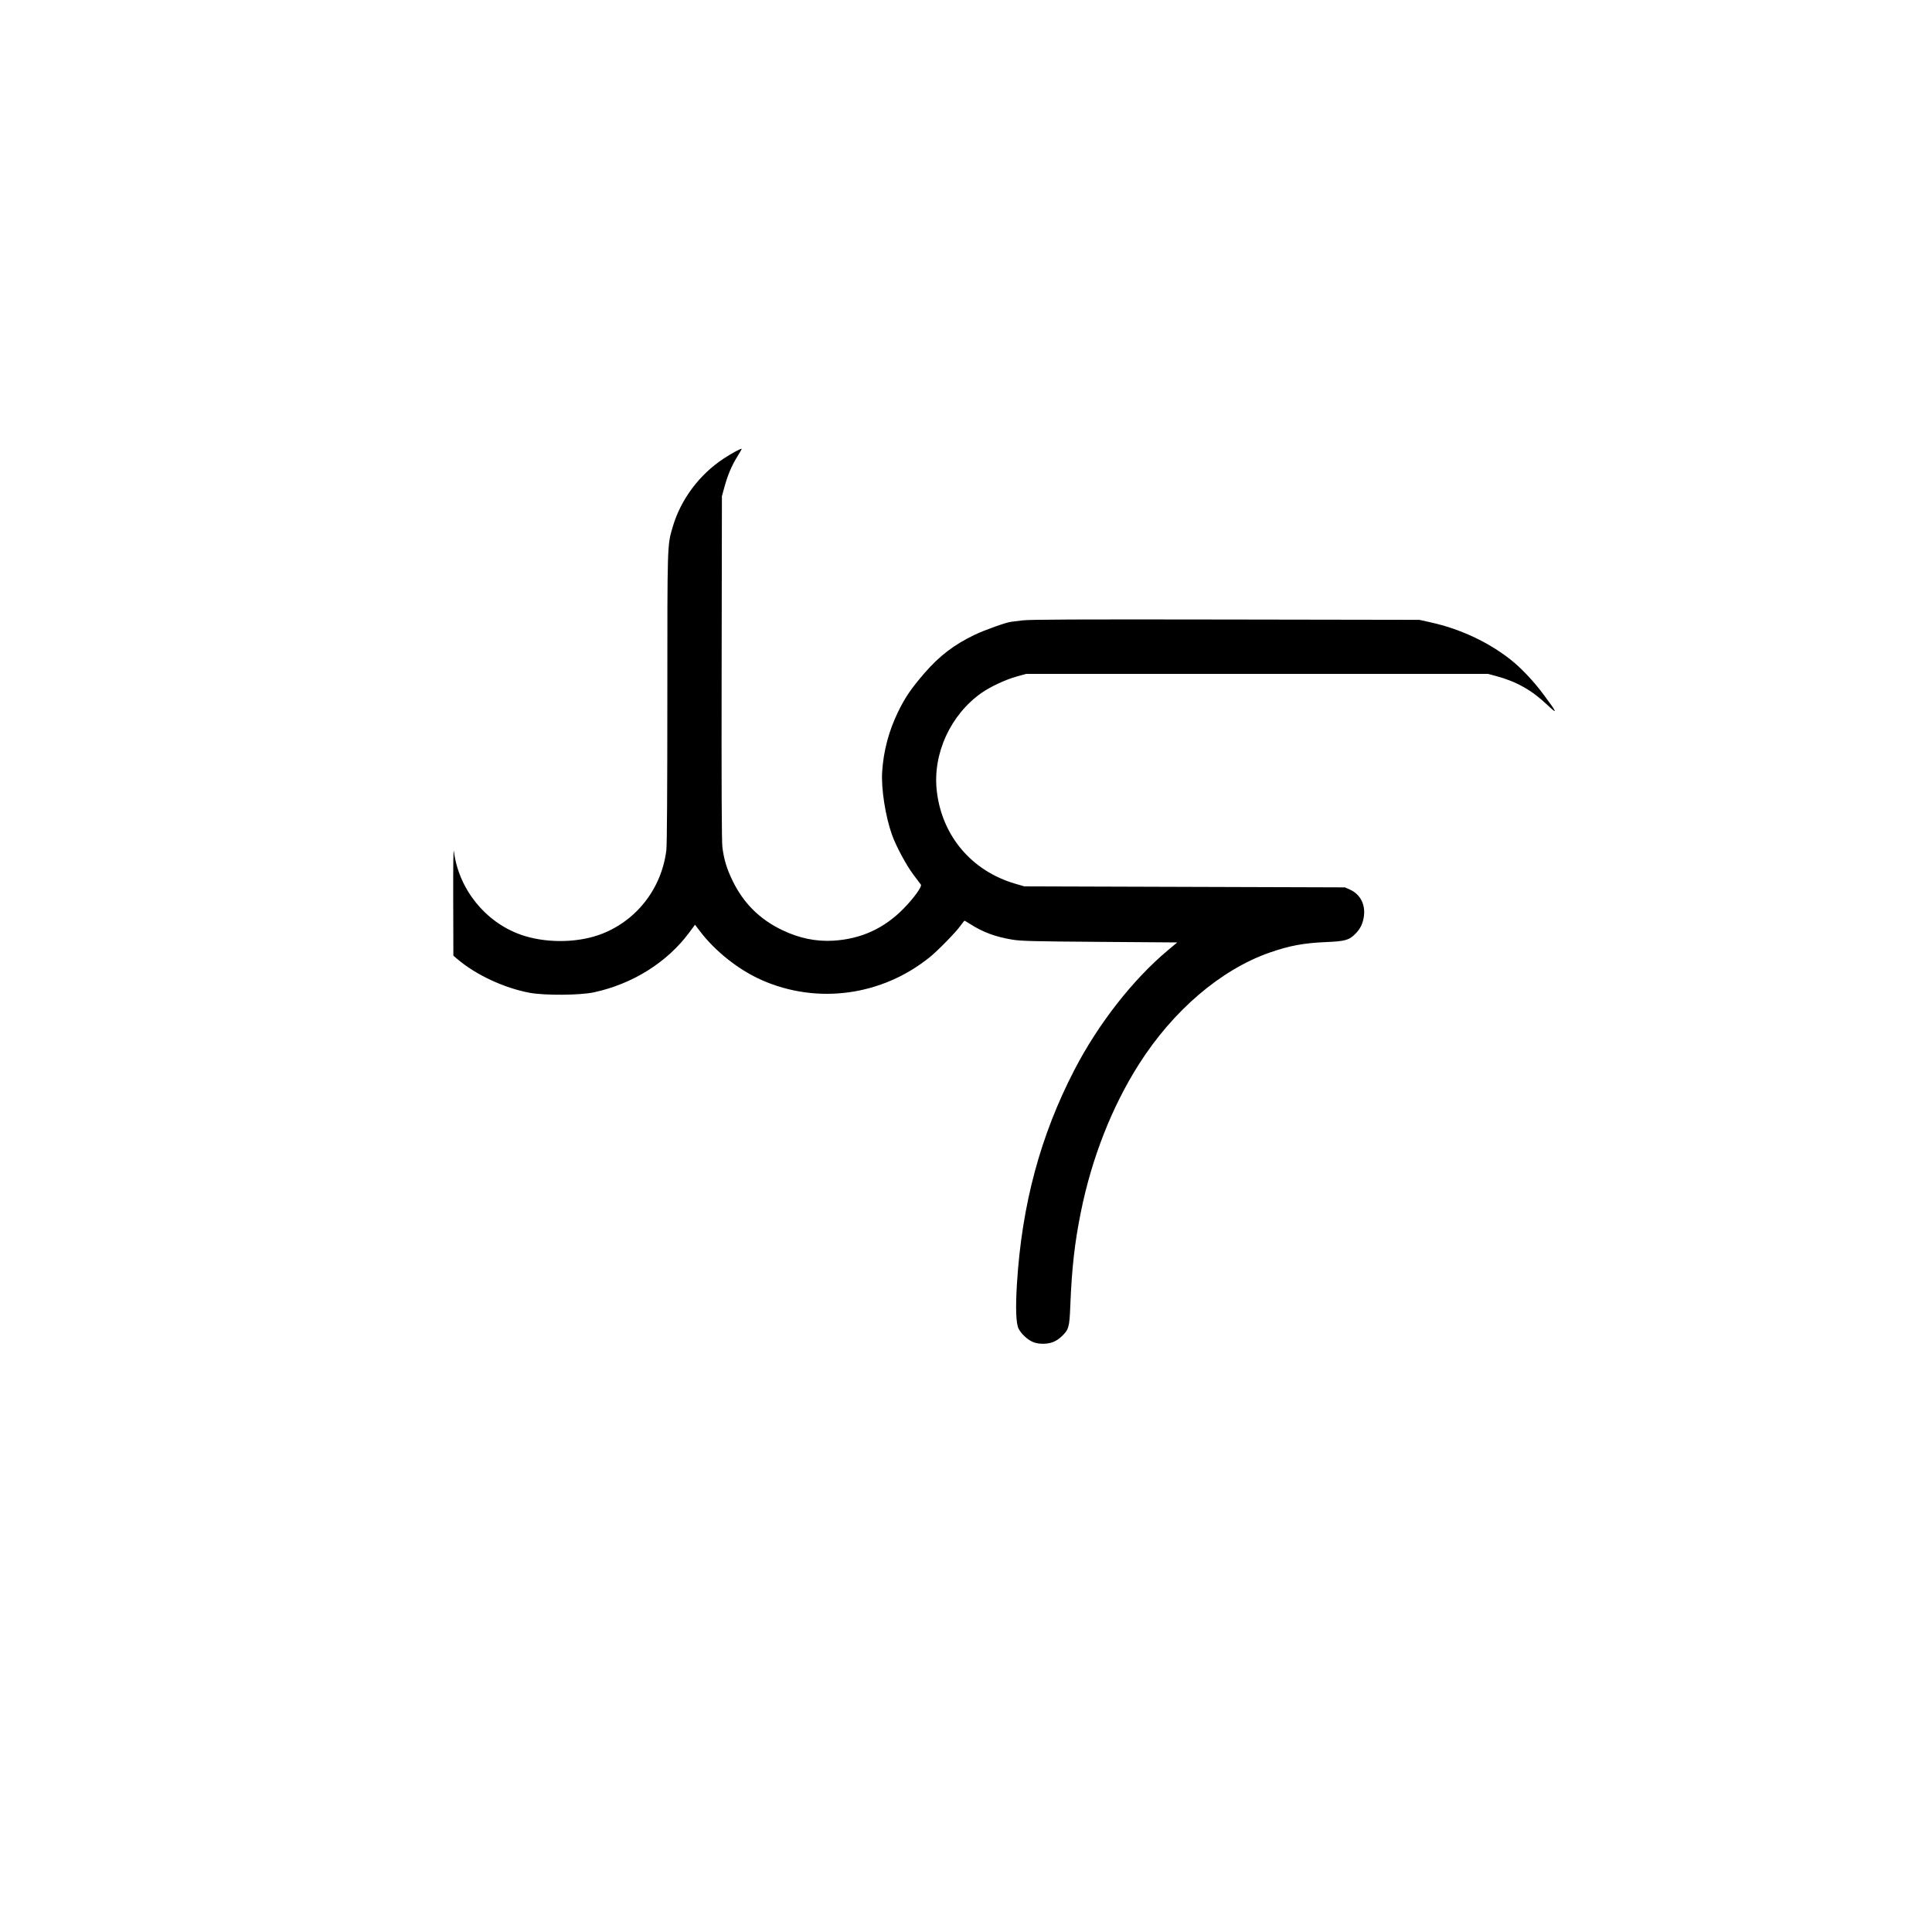 <?xml version="1.0" encoding="UTF-8" standalone="no"?>
<svg
   xmlns:dc="http://purl.org/dc/elements/1.1/"
   xmlns:cc="http://creativecommons.org/ns#"
   xmlns:rdf="http://www.w3.org/1999/02/22-rdf-syntax-ns#"
   xmlns:svg="http://www.w3.org/2000/svg"
   xmlns="http://www.w3.org/2000/svg"
   xmlns:sodipodi="http://sodipodi.sourceforge.net/DTD/sodipodi-0.dtd"
   xmlns:inkscape="http://www.inkscape.org/namespaces/inkscape"
   inkscape:version="1.0 (4035a4fb49, 2020-05-01)"
   sodipodi:docname="hand_layer2.svg"
   viewBox="0 0 2133.333 2133.333"
   height="2133.333"
   width="2133.333"
   id="svg883"
   version="1.1">
  <defs
     id="defs887" />
  <sodipodi:namedview
     inkscape:current-layer="g891"
     inkscape:window-maximized="1"
     inkscape:window-y="38"
     inkscape:window-x="0"
     inkscape:cy="1066.6666"
     inkscape:cx="1066.6666"
     inkscape:zoom="0.25734376"
     showgrid="false"
     id="namedview885"
     inkscape:window-height="728"
     inkscape:window-width="1362"
     inkscape:pageshadow="2"
     inkscape:pageopacity="0"
     guidetolerance="10"
     gridtolerance="10"
     objecttolerance="10"
     borderopacity="1"
     bordercolor="#666666"
     pagecolor="#ffffff" />
  <g
     id="g891"
     inkscape:label="Image"
     inkscape:groupmode="layer">
    <path
       id="path895"
       d="m 1140.08,1481.628 c -5.868,-2.651 -12.212,-8.606 -15.251,-14.318 -2.942,-5.528 -3.596,-22.72 -1.901,-49.958 5.431,-87.26 25.828,-163.207 63.299,-235.688 26.369,-51.005 64.609,-99.962 103.485,-132.487 l 10.2,-8.533 -85.516,-0.626 c -74.051,-0.542 -87.004,-0.874 -96.617,-2.47 -18.671,-3.102 -32.344,-8.161 -46.463,-17.193 -3.19,-2.041 -6.018,-3.71 -6.284,-3.71 -0.267,0 -2.294,2.52 -4.506,5.6 -5.185,7.219 -24.552,27.08 -33.497,34.351 -52.769,42.895 -124.193,52.783 -185.709,25.71 -25.33,-11.148 -51.293,-31.595 -68.093,-53.625 l -5.787,-7.589 -6.454,8.71 c -24.313,32.812 -62.466,56.732 -105.172,65.936 -15.369,3.312 -54.422,3.597 -70.933,0.517 -28.31,-5.281 -59.449,-19.82 -80,-37.352 l -4.267,-3.64 -0.171,-61.176 c -0.114,-40.823 0.152,-58.691 0.801,-53.709 5.403,41.496 34.501,77.708 73.662,91.671 26.018,9.277 60.337,9.427 86.241,0.376 40.423,-14.123 69.345,-50.405 74.628,-93.62 0.717,-5.862 1.107,-64.91 1.111,-168 0.006,-172.397 -0.124,-168.206 5.877,-188.822 8.839,-30.37 29.457,-58.004 56.517,-75.748 9.135,-5.99 19.733,-11.659 19.733,-10.555 0,0.37 -2.2,4.203 -4.889,8.518 -6.097,9.782 -10.471,20.106 -14.137,33.37 l -2.84,10.276 -0.31,189.333 c -0.216,131.665 0.043,192.095 0.848,198.4 1.728,13.527 4.828,23.743 11.166,36.8 12.035,24.792 29.637,42.395 54.43,54.43 18.865,9.157 37.704,13.084 57.067,11.895 30.474,-1.871 55.944,-13.526 77.404,-35.418 11.408,-11.638 20.634,-24.457 19.089,-26.525 -0.565,-0.756 -4.261,-5.651 -8.213,-10.878 -7.836,-10.362 -19.192,-31.516 -23.711,-44.17 -7.22,-20.218 -12.013,-50.934 -10.833,-69.425 1.478,-23.174 7.433,-45.515 17.745,-66.575 7.73,-15.787 14.385,-25.546 28.806,-42.241 16.572,-19.186 32.978,-31.719 55.775,-42.609 10.868,-5.192 35.018,-13.772 40.204,-14.284 1.467,-0.145 7.227,-0.846 12.8,-1.558 7.732,-0.988 60.816,-1.21 224,-0.938 l 213.867,0.357 12.835,2.865 c 32.221,7.191 62.721,21.39 87.432,40.704 11.761,9.192 25.284,23.433 36.506,38.445 15.89,21.255 16.607,23.393 3.777,11.258 -16.716,-15.811 -33.72,-25.301 -55.971,-31.238 l -8.846,-2.36 h -254.933 -254.933 l -10.493,2.896 c -12.248,3.38 -29.285,11.336 -39.034,18.229 -34.222,24.196 -53.829,67.152 -49.245,107.89 5.591,49.692 38.407,88.589 86.619,102.673 l 10.02,2.927 177.067,0.56 177.067,0.56 5.608,2.535 c 11.737,5.305 17.542,17.309 15.008,31.031 -1.364,7.387 -3.864,12.27 -8.966,17.512 -6.955,7.146 -11.299,8.41 -31.917,9.287 -25.353,1.078 -40.922,3.959 -62.933,11.645 -53.851,18.804 -106.765,64.034 -144.479,123.498 -29.798,46.983 -51.909,103.323 -63.97,162.997 -6.88,34.044 -9.978,61.599 -11.678,103.896 -0.937,23.304 -1.646,25.819 -9.383,33.275 -5.929,5.713 -12.319,8.278 -20.624,8.278 -4.685,0 -8.49,-0.703 -11.733,-2.168 z"
       style="fill:#000000;stroke-width:1.067" />
  </g>
</svg>
